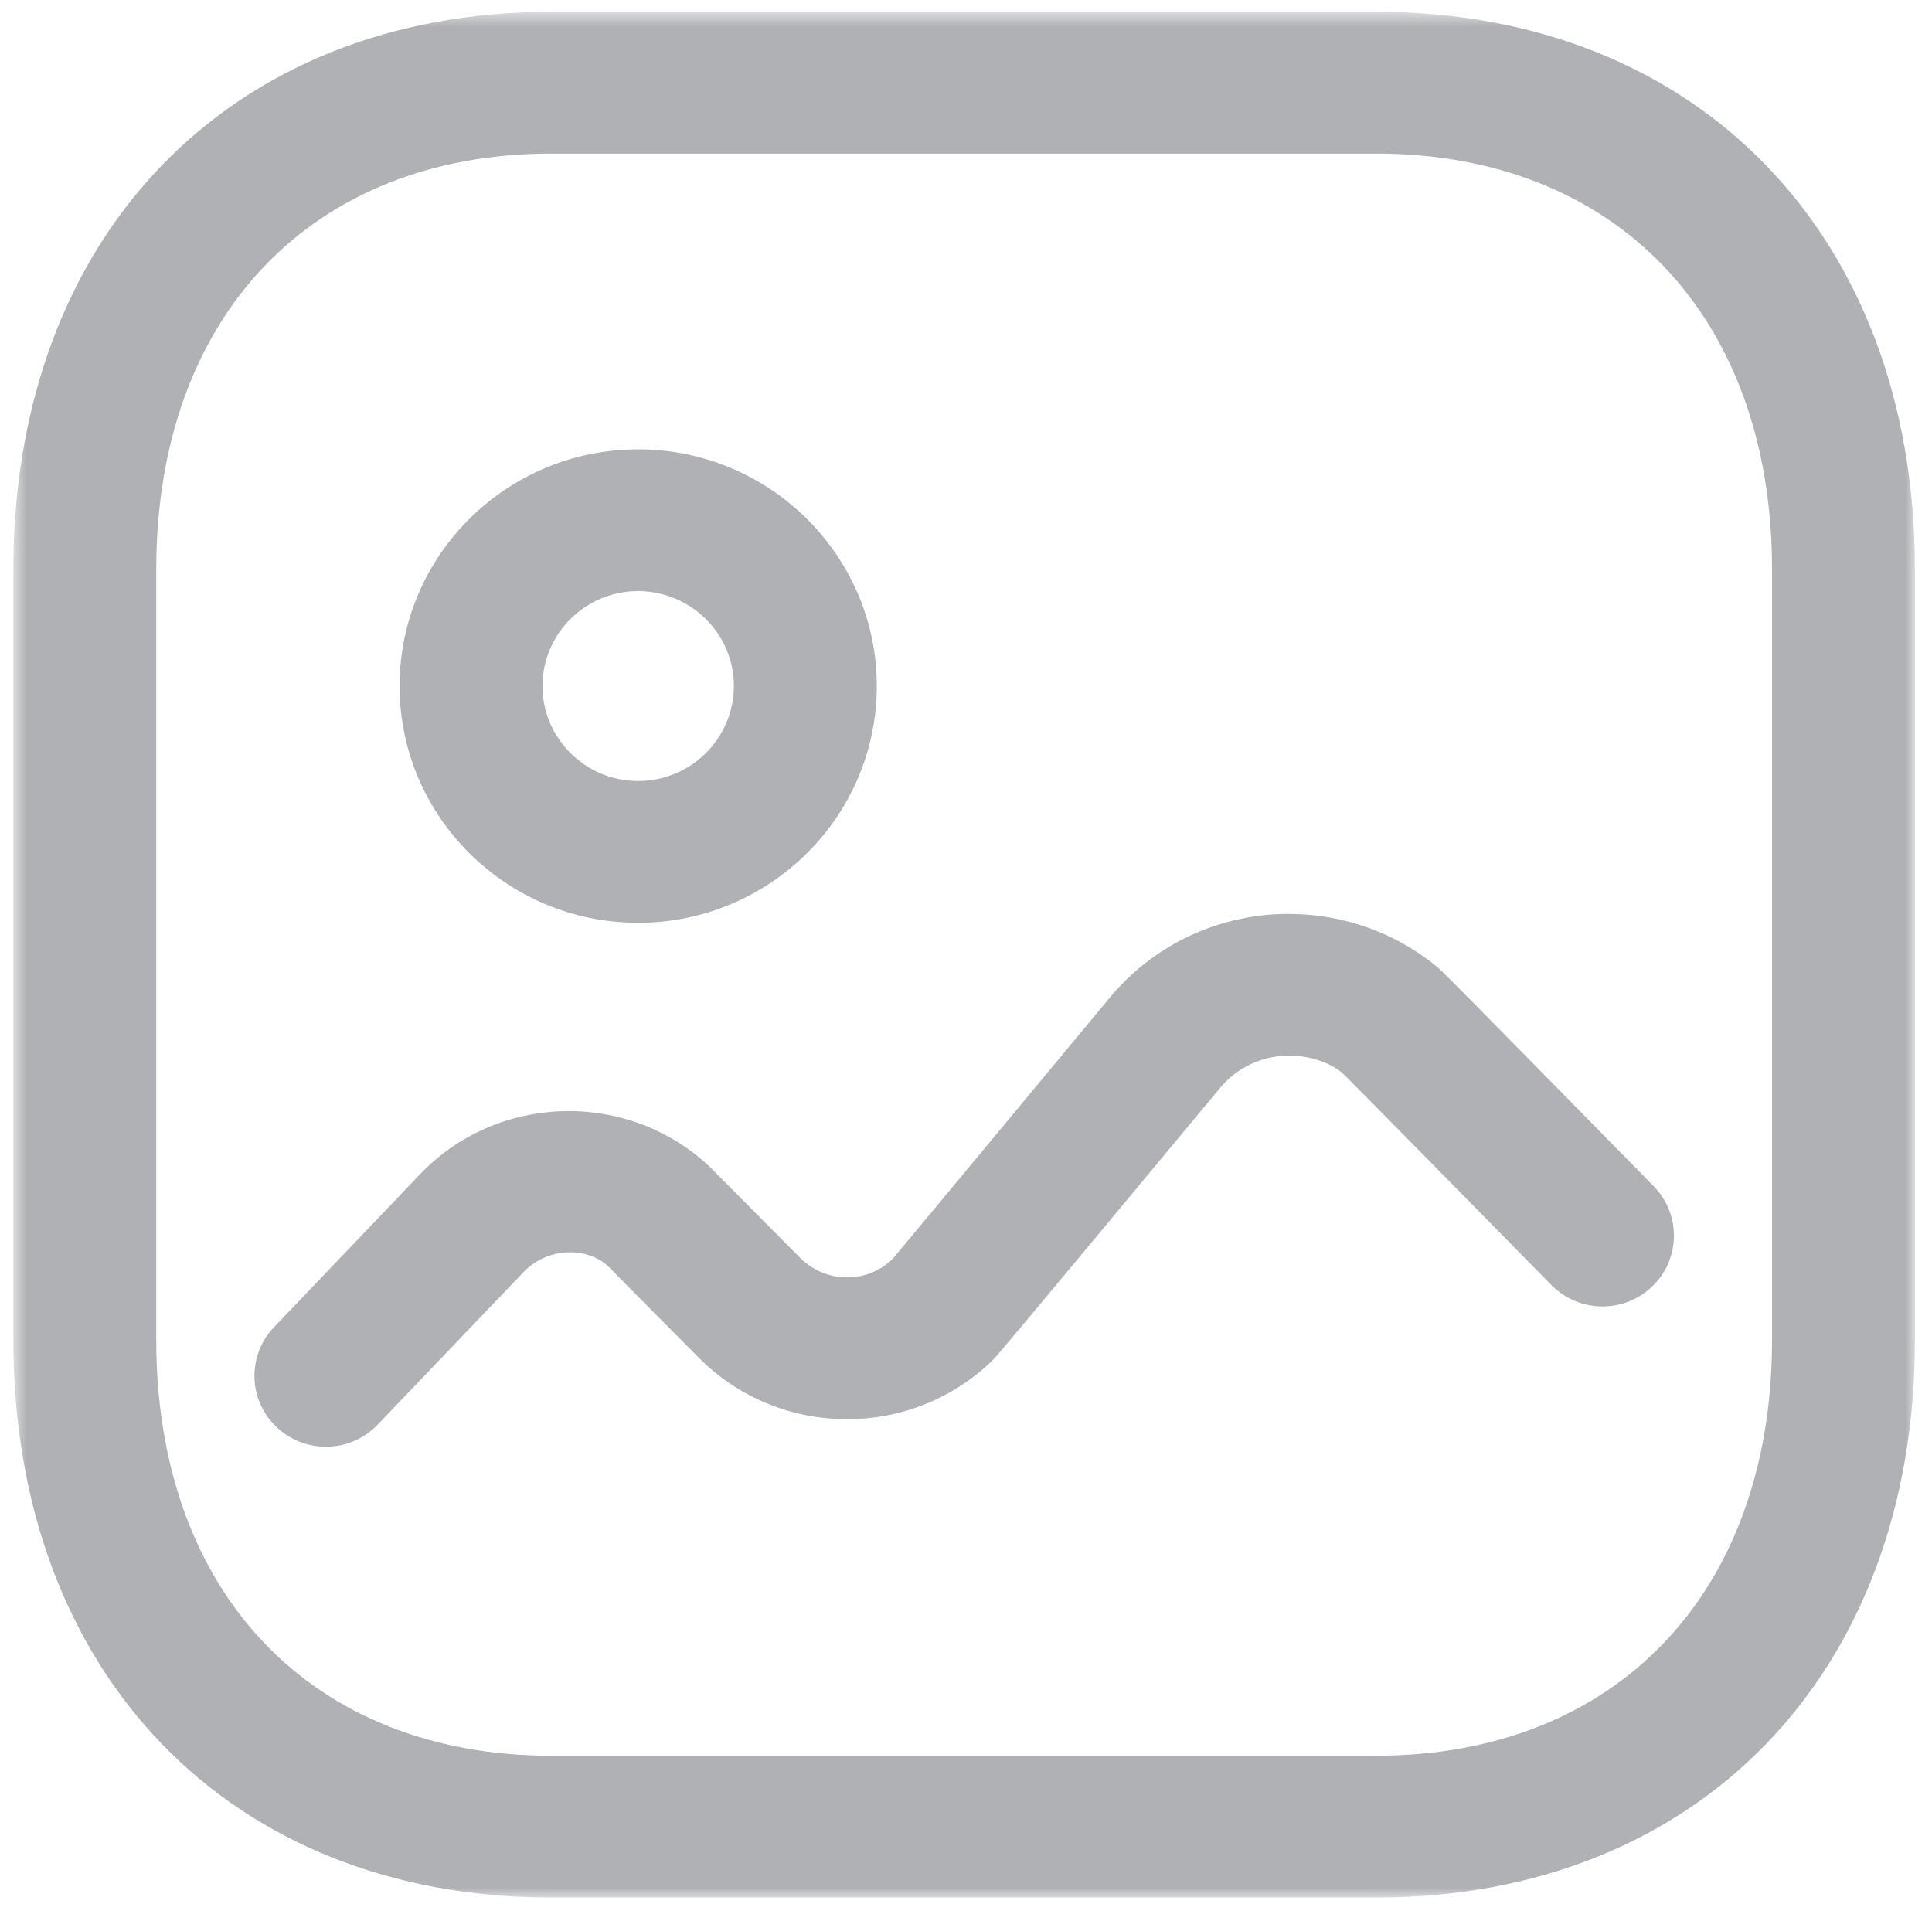 <svg width="109" height="108" viewBox="0 0 109 108" fill="none" xmlns="http://www.w3.org/2000/svg">
<mask id="mask0_143_467" style="mask-type:luminance" maskUnits="userSpaceOnUse" x="0" y="0" width="109" height="108">
<path fill-rule="evenodd" clip-rule="evenodd" d="M0.752 0.668H108.035V107.067H0.752V0.668Z" fill="white"/>
</mask>
<g mask="url(#mask0_143_467)">
<path fill-rule="evenodd" clip-rule="evenodd" d="M31.121 8.667C17.571 8.667 8.815 17.877 8.815 32.128V75.605C8.815 89.861 17.571 99.067 31.121 99.067H77.615C91.197 99.067 99.975 89.861 99.975 75.605V32.128C99.975 17.877 91.197 8.667 77.615 8.667H31.121ZM77.615 107.067H31.121C12.953 107.067 0.752 94.421 0.752 75.605V32.128C0.752 13.312 12.953 0.667 31.121 0.667H77.615C95.809 0.667 108.037 13.312 108.037 32.128V75.605C108.037 94.421 95.809 107.067 77.615 107.067Z" fill="#61646B" fill-opacity="0.5"/>
</g>
<path fill-rule="evenodd" clip-rule="evenodd" d="M18.387 81.629C17.388 81.629 16.393 81.266 15.614 80.53C13.996 79.015 13.932 76.477 15.463 74.882L23.677 66.279C28.025 61.698 35.362 61.474 40 65.794L45.15 70.978C46.585 72.418 48.917 72.445 50.358 71.037C50.901 70.402 62.608 56.295 62.608 56.295C64.833 53.618 67.972 51.965 71.46 51.623C74.954 51.319 78.346 52.327 81.049 54.53C81.28 54.717 81.49 54.898 93.293 66.925C94.847 68.503 94.82 71.037 93.224 72.578C91.633 74.13 89.074 74.082 87.521 72.503C87.521 72.503 76.507 61.287 75.723 60.53C74.889 59.853 73.551 59.458 72.234 59.586C70.896 59.719 69.692 60.354 68.837 61.383C56.346 76.418 56.195 76.562 55.991 76.759C51.379 81.25 43.935 81.175 39.404 76.589C39.404 76.589 34.405 71.554 34.319 71.453C33.077 70.311 30.863 70.386 29.535 71.778L21.311 80.381C20.516 81.213 19.452 81.629 18.387 81.629Z" fill="#61646B" fill-opacity="0.5"/>
<path fill-rule="evenodd" clip-rule="evenodd" d="M35.997 33.354C33.025 33.354 30.606 35.754 30.606 38.709C30.606 41.663 33.025 44.069 36.002 44.069C38.98 44.069 41.404 41.663 41.404 38.709C41.404 35.76 38.98 33.359 35.997 33.354ZM36.002 52.069C28.58 52.069 22.544 46.074 22.544 38.709C22.544 31.343 28.58 25.354 36.002 25.354C43.431 25.36 49.467 31.354 49.467 38.709C49.467 46.074 43.425 52.069 36.002 52.069Z" fill="#61646B" fill-opacity="0.5"/>
</svg>

